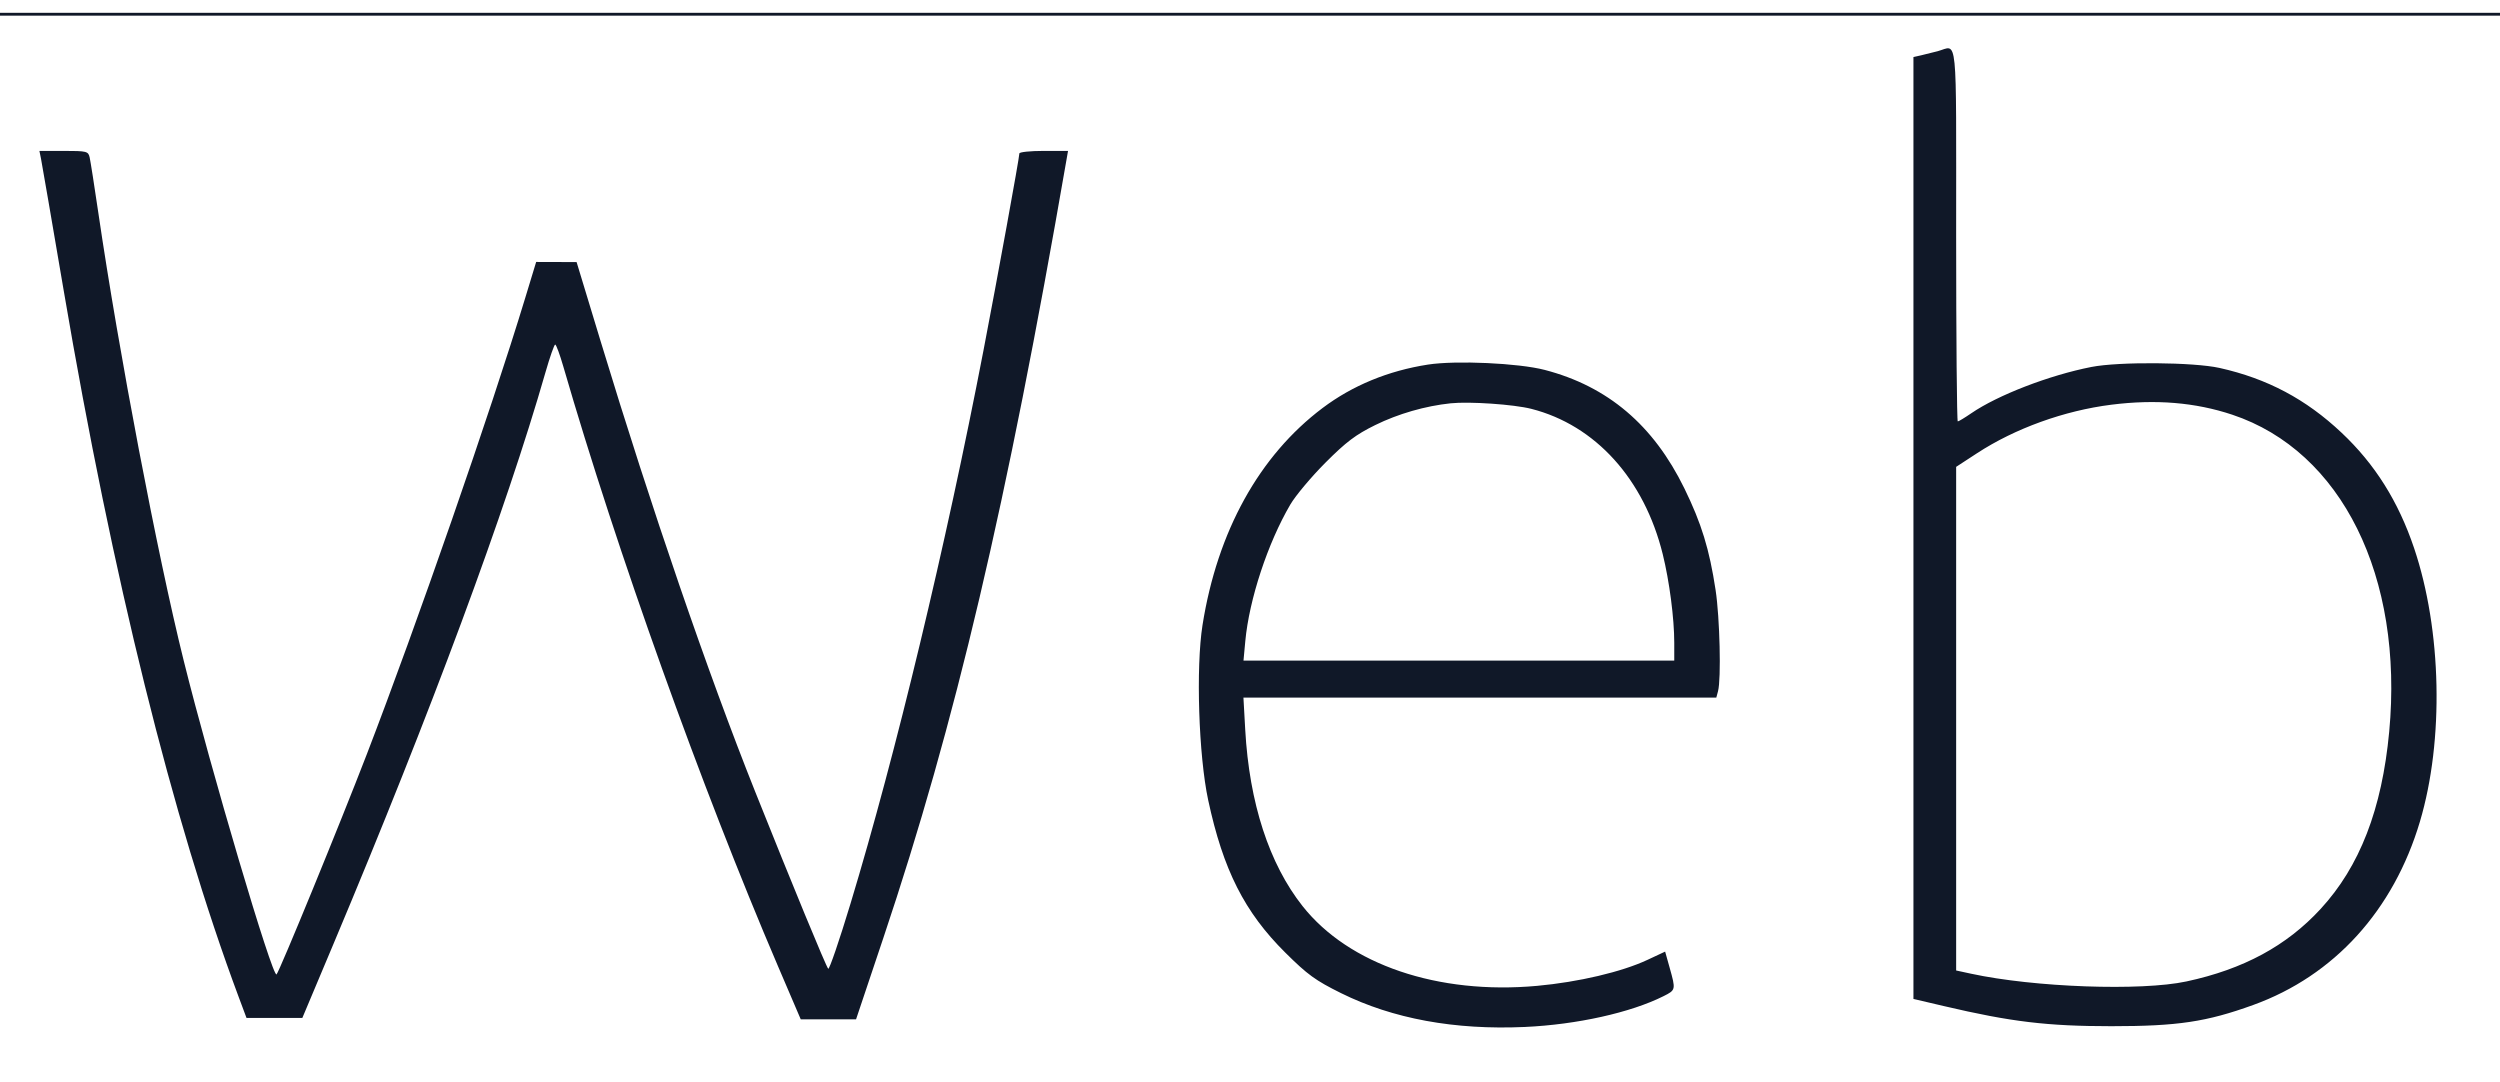 <svg xmlns="http://www.w3.org/2000/svg" width="878" height="380" viewBox="0 0 878 380" version="1.1">
    <path id="line" d="M0 5 H900" stroke="#101828" stroke-width="1" fill="none" />
    <path id="word"
        d="M 680.500 17.986 C 678.850 18.430, 676.263 19.073, 674.750 19.415 L 672 20.038 672
    185.432 L 672 350.826 682.750 353.349 C 706.244 358.866, 719.031 360.400, 741.500 360.401 C
    764.816 360.401, 774.899 358.893, 791.323 352.950 C 819.786 342.652, 840.612 319.734,
    849.891 288.500 C 858.373 259.950, 857.544 221.307, 847.831 192.500 C 842.297 176.087,
    834.076 163.006, 822.355 151.965 C 809.834 140.170, 796.288 132.979, 779.517 129.224 C
    770.381 127.179, 744.164 126.976, 734.500 128.876 C 719.706 131.783, 701.635 138.749,
    692.320 145.135 C 690.021 146.711, 687.883 148, 687.570 148 C 687.256 148, 687 118.525, 687
    82.500 C 687 9.655, 687.646 16.066, 680.500 17.986 M 14.402 55.750 C 14.711 57.263, 18.333
    78.300, 22.451 102.500 C 39.537 202.899, 60.592 287.878, 83.774 350 L 86.573 357.500 96.377
    357.500 L 106.180 357.500 117.118 331.500 C 151.419 249.958, 177.658 179.212, 191.573
    130.750 C 193.113 125.388, 194.649 121, 194.986 121 C 195.323 121, 196.611 124.487, 197.846
    128.750 C 216.618 193.489, 246.370 276.606, 273.197 339.250 L 281.226 358 290.934 358 L
    300.642 358 310.282 329.250 C 335.512 254.009, 353.524 177.468, 374.528 56.250 L 375.091 53
    366.545 53 C 361.845 53, 358 53.400, 358 53.890 C 358 55.358, 350.260 97.847, 345.411 123 C
    332.137 191.854, 314.602 264.822, 298.737 317.227 C 294.786 330.277, 291.247 340.627,
    290.871 340.227 C 290.087 339.392, 278.290 310.793, 265.203 278 C 248.642 236.502, 228.776
    178.597, 210.918 119.771 L 202.500 92.041 195.400 92.021 L 188.300 92 184.423 104.750 C
    172.211 144.920, 146.438 219.147, 128.782 265 C 119.429 289.289, 98.242 340.965, 97.129
    342.201 C 95.766 343.715, 73.956 270.013, 64.482 231.871 C 55.261 194.755, 41.737 123.805,
    34.545 74.824 C 33.146 65.296, 31.768 56.487, 31.482 55.250 C 30.992 53.132, 30.458 53,
    22.401 53 L 13.841 53 14.402 55.750 M 501.500 128.043 C 487.564 130.206, 475.015 135.377,
    464.493 143.292 C 442.261 160.017, 427.546 186.612, 422.327 219.499 C 419.962 234.408,
    420.962 265.362, 424.316 281 C 429.566 305.484, 437.078 320.344, 451.386 334.549 C 459.216
    342.324, 461.979 344.331, 471 348.800 C 489.126 357.779, 510.880 361.783, 535.500 360.671 C
    553.778 359.846, 572.695 355.644, 584.250 349.842 C 588.536 347.690, 588.554 347.607,
    586.397 339.917 L 584.793 334.202 578.568 337.115 C 569.558 341.331, 554.366 344.908,
    539.834 346.233 C 505.019 349.409, 473.716 338.770, 457.473 318.242 C 445.717 303.383,
    438.757 281.972, 437.322 256.250 L 436.694 245 519.730 245 L 602.767 245 603.370 242.750 C
    604.511 238.490, 603.997 216.969, 602.521 207.243 C 600.339 192.861, 597.553 183.793,
    591.540 171.500 C 580.663 149.266, 564.650 135.687, 542.500 129.913 C 533.315 127.519,
    511.338 126.517, 501.500 128.043 M 509.500 141.636 C 500.573 142.569, 491.046 145.315,
    483.001 149.274 C 476.128 152.657, 472.781 155.182, 465.501 162.479 C 460.551 167.440,
    455.001 174.057, 453.169 177.181 C 445.236 190.716, 438.711 210.503, 437.349 225.159 L
    436.713 232 512.356 232 L 588 232 588 225.724 C 588 217.178, 586.300 204.119, 583.951
    194.619 C 577.433 168.252, 560.300 149.314, 537.780 143.581 C 531.656 142.022, 516.068
    140.950, 509.500 141.636 M 741.500 142.134 C 724.965 144.216, 707.682 150.458, 694.344
    159.166 L 687 163.960 687 252.397 L 687 340.834 692.250 341.969 C 714.423 346.759, 751.934
    348.107, 767.873 344.686 C 787.882 340.392, 803.036 332.206, 814.989 319.234 C 828.748
    304.302, 836.541 284.175, 839.087 257 C 844.193 202.498, 822.407 158.467, 783.990 145.648 C
    771.015 141.318, 757.113 140.169, 741.500 142.134"
        stroke="none" fill="#101828" fill-rule="evenodd" />
</svg>
